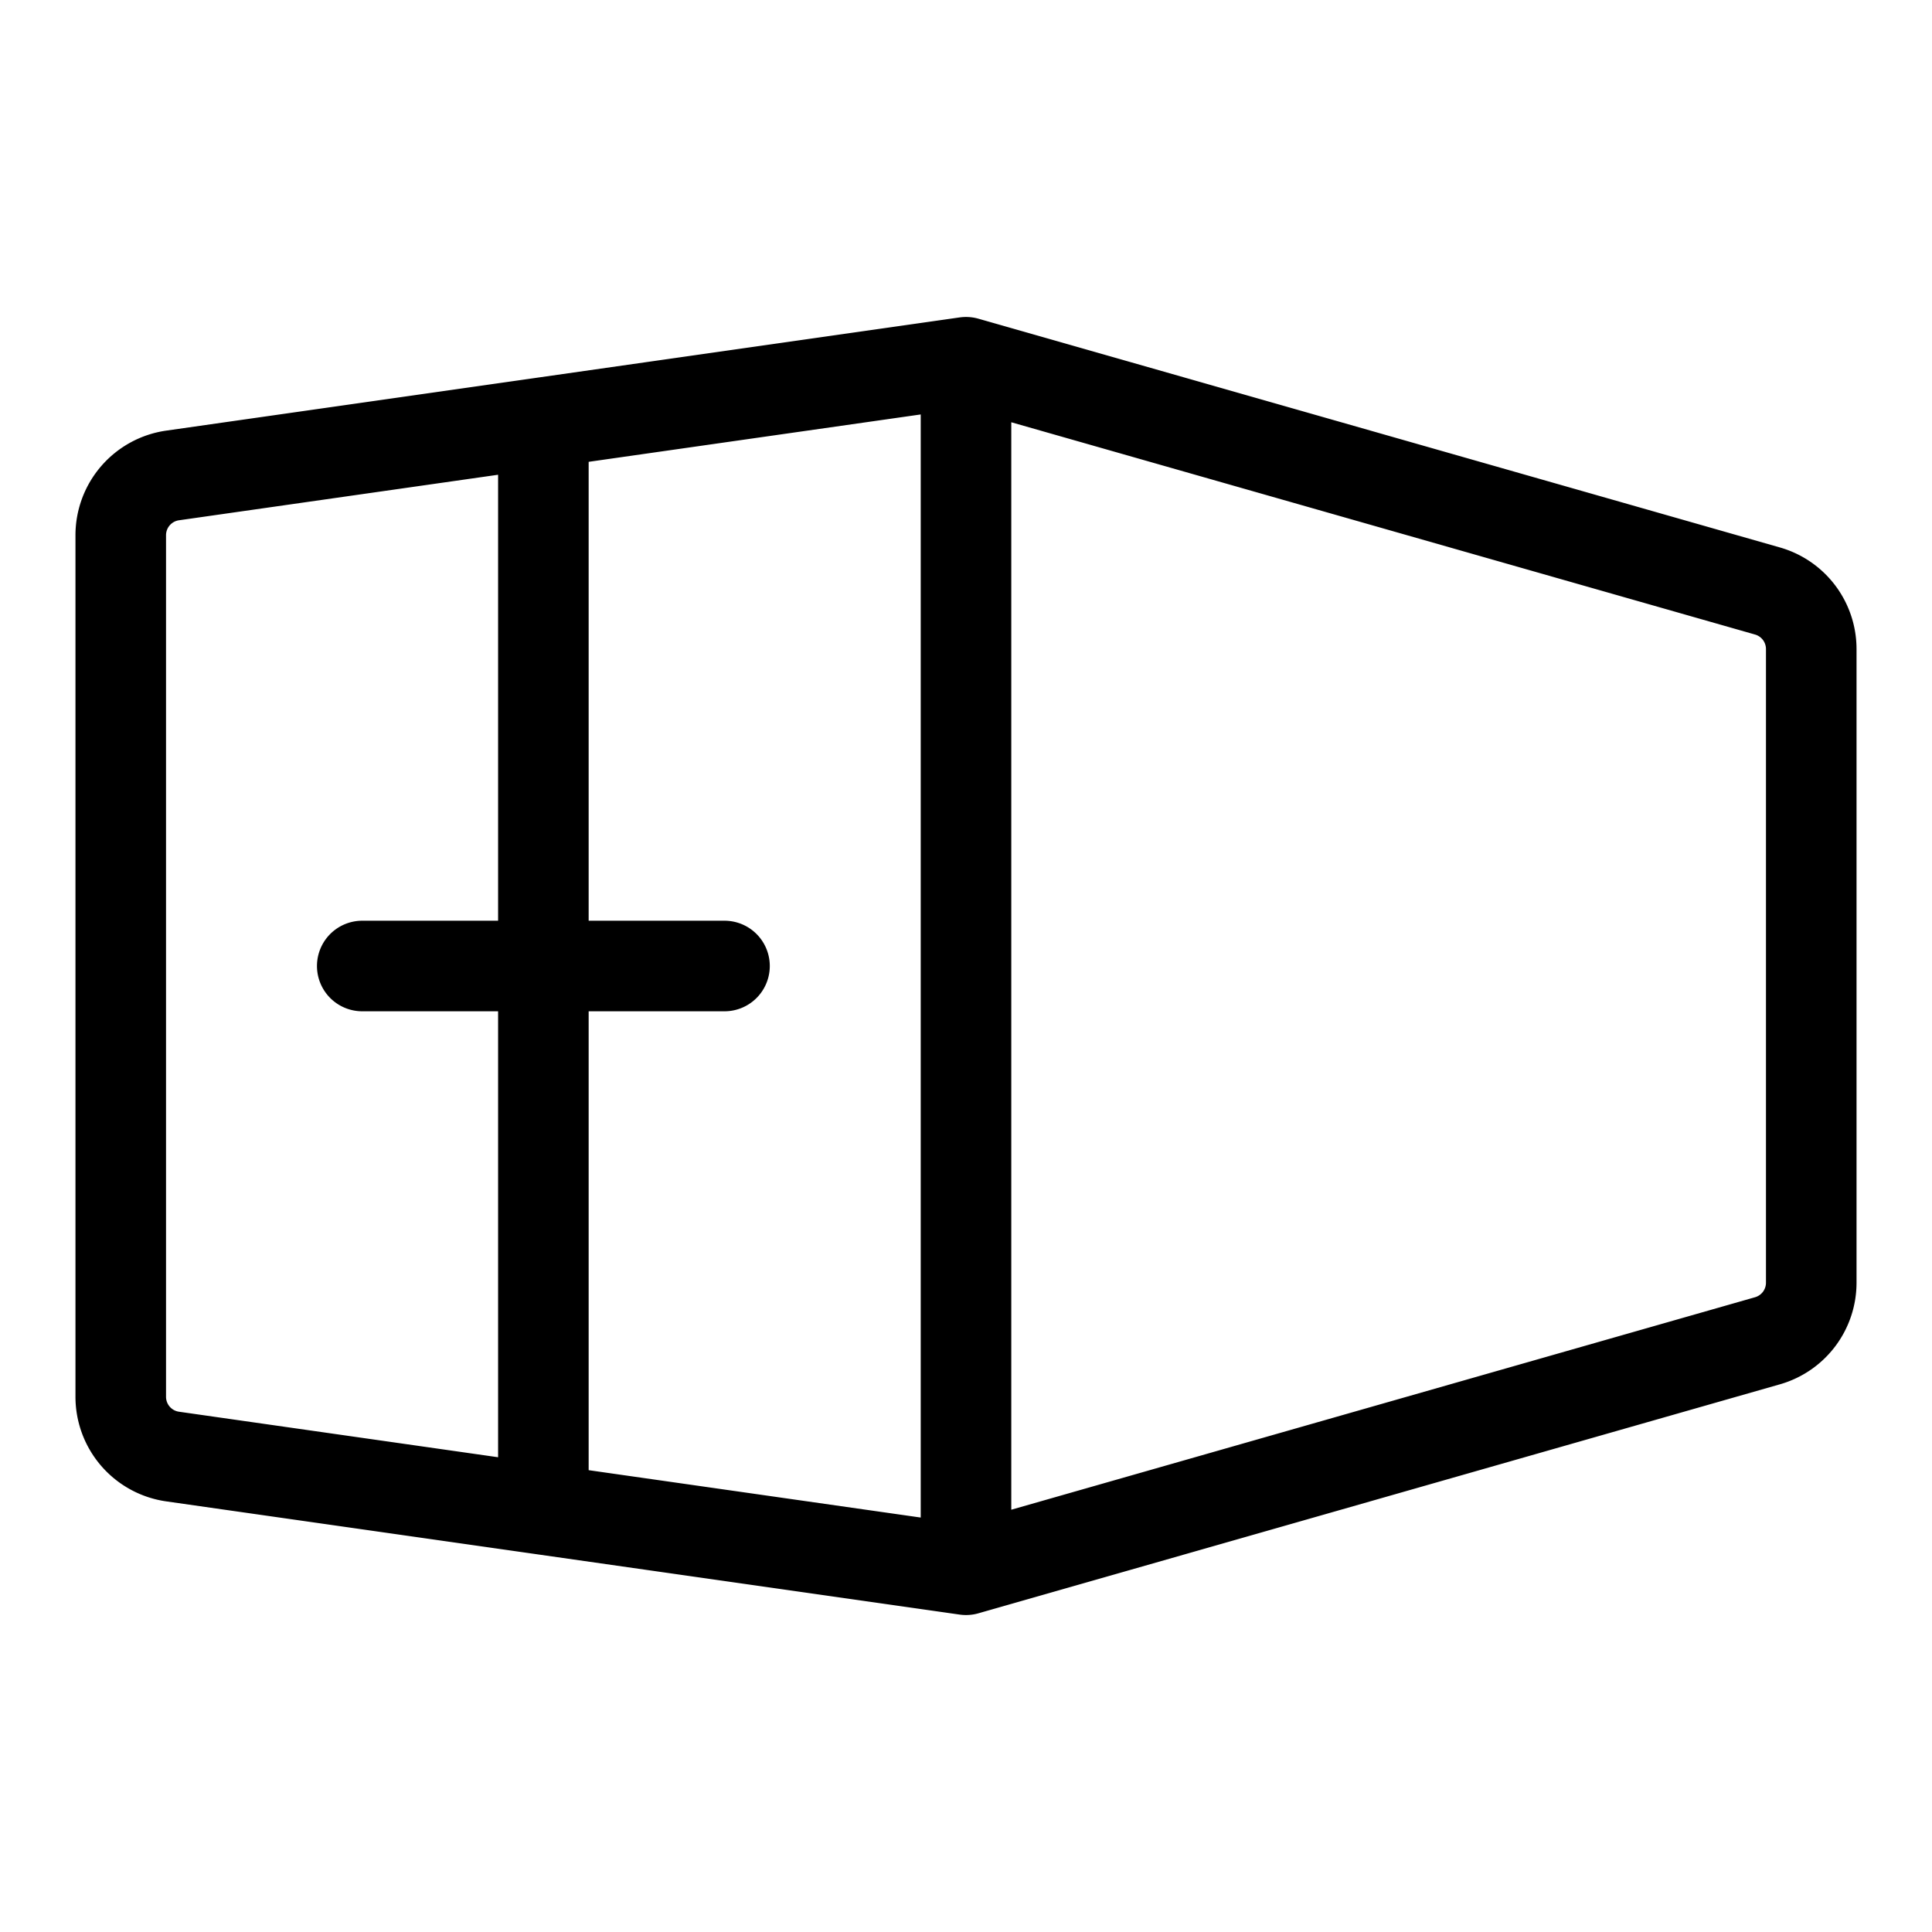 <svg xmlns="http://www.w3.org/2000/svg" viewBox="0 0 256 256" width="20" height="20"><path fill="none" d="M0 0h256v256H0z"/><path fill="none" stroke="currentColor" stroke-linecap="round" stroke-linejoin="round" stroke-width="12" d="M128 48v160M128 208l106.2-30.34A8 8 0 00240 170V86a8 8 0 00-5.8-7.69L128 48 22.87 63A8 8 0 0016 70.94v114.12a8 8 0 006.87 7.94zM96 128H48M72 56v144"/></svg>